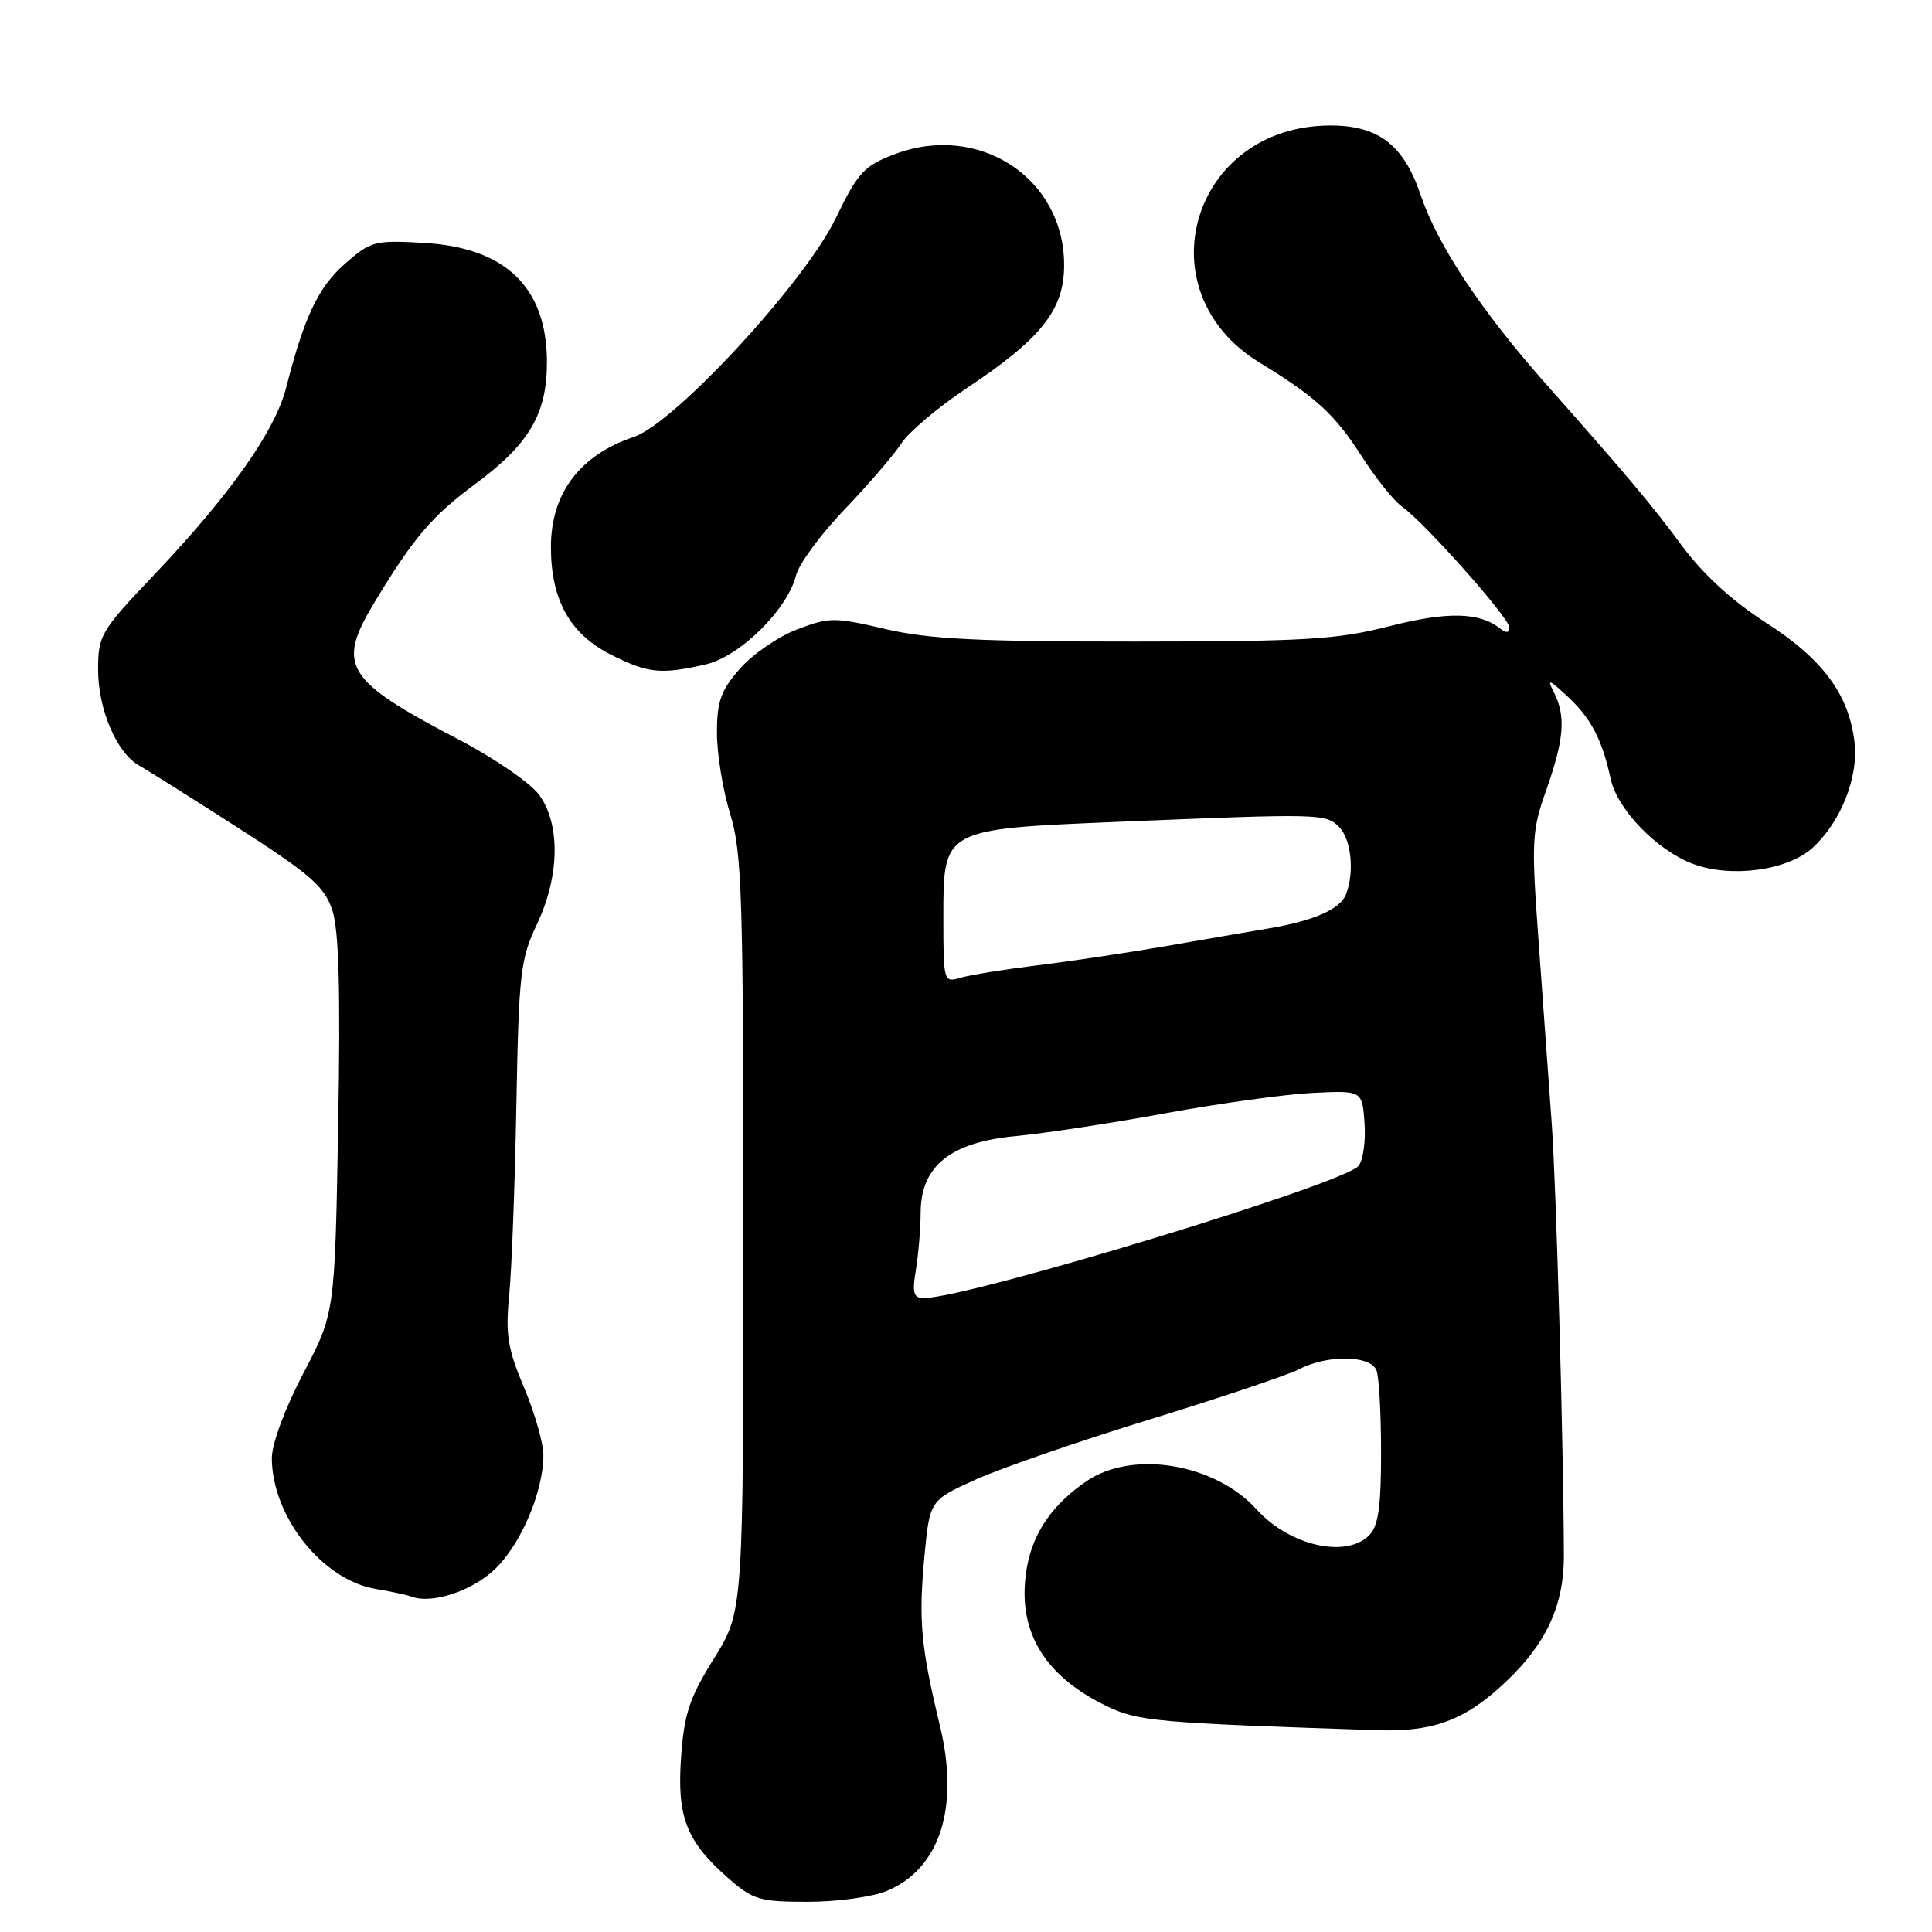 <?xml version="1.0" encoding="UTF-8" standalone="no"?>
<!DOCTYPE svg PUBLIC "-//W3C//DTD SVG 1.1//EN" "http://www.w3.org/Graphics/SVG/1.1/DTD/svg11.dtd" >
<svg xmlns="http://www.w3.org/2000/svg" xmlns:xlink="http://www.w3.org/1999/xlink" version="1.1" viewBox="0 0 256 256">
 <g >
 <path fill="currentColor"
d=" M 117.51 250.56 C 124.56 247.62 127.16 239.50 124.54 228.65 C 122.02 218.23 121.70 214.73 122.48 206.33 C 123.19 198.79 123.19 198.79 129.35 196.02 C 132.73 194.50 143.13 190.91 152.46 188.05 C 161.79 185.18 170.65 182.20 172.16 181.42 C 175.91 179.48 181.62 179.57 182.39 181.58 C 182.73 182.45 183.00 187.37 183.00 192.51 C 183.00 199.67 182.63 202.22 181.43 203.43 C 178.33 206.53 170.86 204.81 166.50 200.00 C 161.00 193.92 150.08 192.10 143.99 196.25 C 139.49 199.31 136.90 203.04 136.08 207.64 C 134.62 215.81 138.13 221.95 146.62 226.06 C 150.80 228.08 153.12 228.29 182.50 229.26 C 189.52 229.49 193.60 228.11 198.43 223.85 C 204.62 218.40 207.25 213.09 207.22 206.05 C 207.17 191.42 206.22 157.48 205.62 149.00 C 205.25 143.78 204.47 132.97 203.89 125.00 C 202.89 111.35 202.95 110.15 204.92 104.59 C 207.27 97.91 207.50 94.84 205.87 91.68 C 204.94 89.88 205.27 90.00 207.80 92.37 C 210.84 95.22 212.30 98.03 213.43 103.23 C 214.31 107.27 219.52 112.65 224.30 114.46 C 229.30 116.36 236.83 115.37 240.14 112.37 C 243.88 108.99 246.27 103.04 245.74 98.41 C 245.02 92.03 241.55 87.34 233.93 82.46 C 229.51 79.62 225.65 76.08 222.86 72.30 C 218.91 66.95 215.71 63.14 204.95 51.00 C 196.27 41.21 190.49 32.49 188.25 25.85 C 186.01 19.20 182.64 16.61 176.25 16.63 C 157.91 16.67 151.39 38.57 166.89 48.04 C 174.37 52.61 176.89 54.92 180.45 60.49 C 182.31 63.39 184.70 66.38 185.78 67.13 C 188.73 69.20 200.00 81.89 200.00 83.14 C 200.00 83.88 199.59 83.92 198.75 83.26 C 196.00 81.10 191.77 81.02 184.08 82.98 C 177.15 84.75 172.95 85.00 150.33 85.01 C 129.64 85.02 123.07 84.69 117.33 83.35 C 110.57 81.77 109.89 81.77 105.62 83.40 C 103.13 84.35 99.72 86.69 98.05 88.60 C 95.51 91.49 95.00 92.92 95.00 97.13 C 95.00 99.91 95.79 104.74 96.75 107.85 C 98.32 112.91 98.50 118.70 98.50 163.50 C 98.50 213.50 98.50 213.50 94.62 219.73 C 91.36 224.96 90.66 227.07 90.25 232.80 C 89.68 240.75 90.93 243.98 96.48 248.85 C 99.77 251.74 100.64 252.00 107.07 252.00 C 110.92 252.00 115.61 251.35 117.51 250.56 Z  M 65.62 207.88 C 69.08 204.53 72.00 197.62 72.00 192.79 C 72.00 191.22 70.85 187.20 69.43 183.84 C 67.26 178.69 66.96 176.80 67.47 171.62 C 67.80 168.26 68.23 156.94 68.42 146.48 C 68.74 128.96 68.96 127.07 71.14 122.48 C 74.16 116.12 74.28 109.22 71.44 105.32 C 70.31 103.77 65.52 100.47 60.79 98.00 C 45.65 90.08 44.53 88.23 49.67 79.73 C 54.80 71.25 57.25 68.37 62.90 64.19 C 70.17 58.81 72.51 54.82 72.47 47.85 C 72.41 38.02 66.95 32.79 56.12 32.18 C 49.65 31.81 49.12 31.95 45.72 34.94 C 42.17 38.06 40.34 41.91 37.92 51.36 C 36.45 57.12 30.46 65.60 20.35 76.24 C 13.33 83.63 13.00 84.19 13.00 88.74 C 13.00 94.01 15.47 99.77 18.42 101.43 C 19.48 102.02 25.41 105.75 31.59 109.72 C 41.20 115.90 43.00 117.48 44.04 120.63 C 44.91 123.27 45.13 131.29 44.81 149.16 C 44.37 174.01 44.37 174.01 40.18 182.00 C 37.72 186.70 36.01 191.33 36.02 193.24 C 36.07 200.99 42.74 209.37 49.78 210.54 C 51.83 210.88 53.95 211.34 54.50 211.55 C 57.21 212.59 62.59 210.82 65.62 207.88 Z  M 93.50 88.04 C 98.02 87.01 104.33 80.79 105.48 76.24 C 105.85 74.73 108.75 70.80 111.91 67.50 C 115.07 64.20 118.46 60.26 119.44 58.75 C 120.42 57.24 124.29 53.97 128.03 51.48 C 138.00 44.85 141.00 41.07 141.00 35.11 C 141.00 23.57 129.67 16.18 118.50 20.45 C 114.48 21.98 113.67 22.87 110.73 28.94 C 106.63 37.43 89.41 56.07 84.00 57.89 C 76.82 60.30 73.00 65.37 73.00 72.47 C 73.00 79.49 75.52 84.01 80.96 86.75 C 85.86 89.22 87.55 89.40 93.50 88.04 Z  M 121.36 168.25 C 121.70 166.19 121.98 162.78 121.99 160.67 C 122.01 154.51 125.92 151.36 134.57 150.54 C 138.38 150.18 147.35 148.82 154.50 147.50 C 161.65 146.19 170.43 144.98 174.00 144.81 C 180.50 144.50 180.50 144.50 180.81 148.82 C 180.98 151.20 180.62 153.76 180.00 154.50 C 178.03 156.88 128.26 172.00 122.42 172.00 C 121.03 172.00 120.85 171.34 121.36 168.25 Z  M 125.00 121.64 C 125.00 109.77 124.82 109.87 148.34 108.89 C 174.94 107.79 175.66 107.80 177.43 109.57 C 179.04 111.18 179.50 115.54 178.36 118.49 C 177.60 120.48 174.09 122.02 168.00 123.04 C 165.53 123.46 159.43 124.50 154.46 125.37 C 149.48 126.23 141.83 127.38 137.46 127.91 C 133.08 128.45 128.49 129.19 127.25 129.56 C 125.04 130.22 125.00 130.08 125.00 121.64 Z "/>
</g>
</svg>